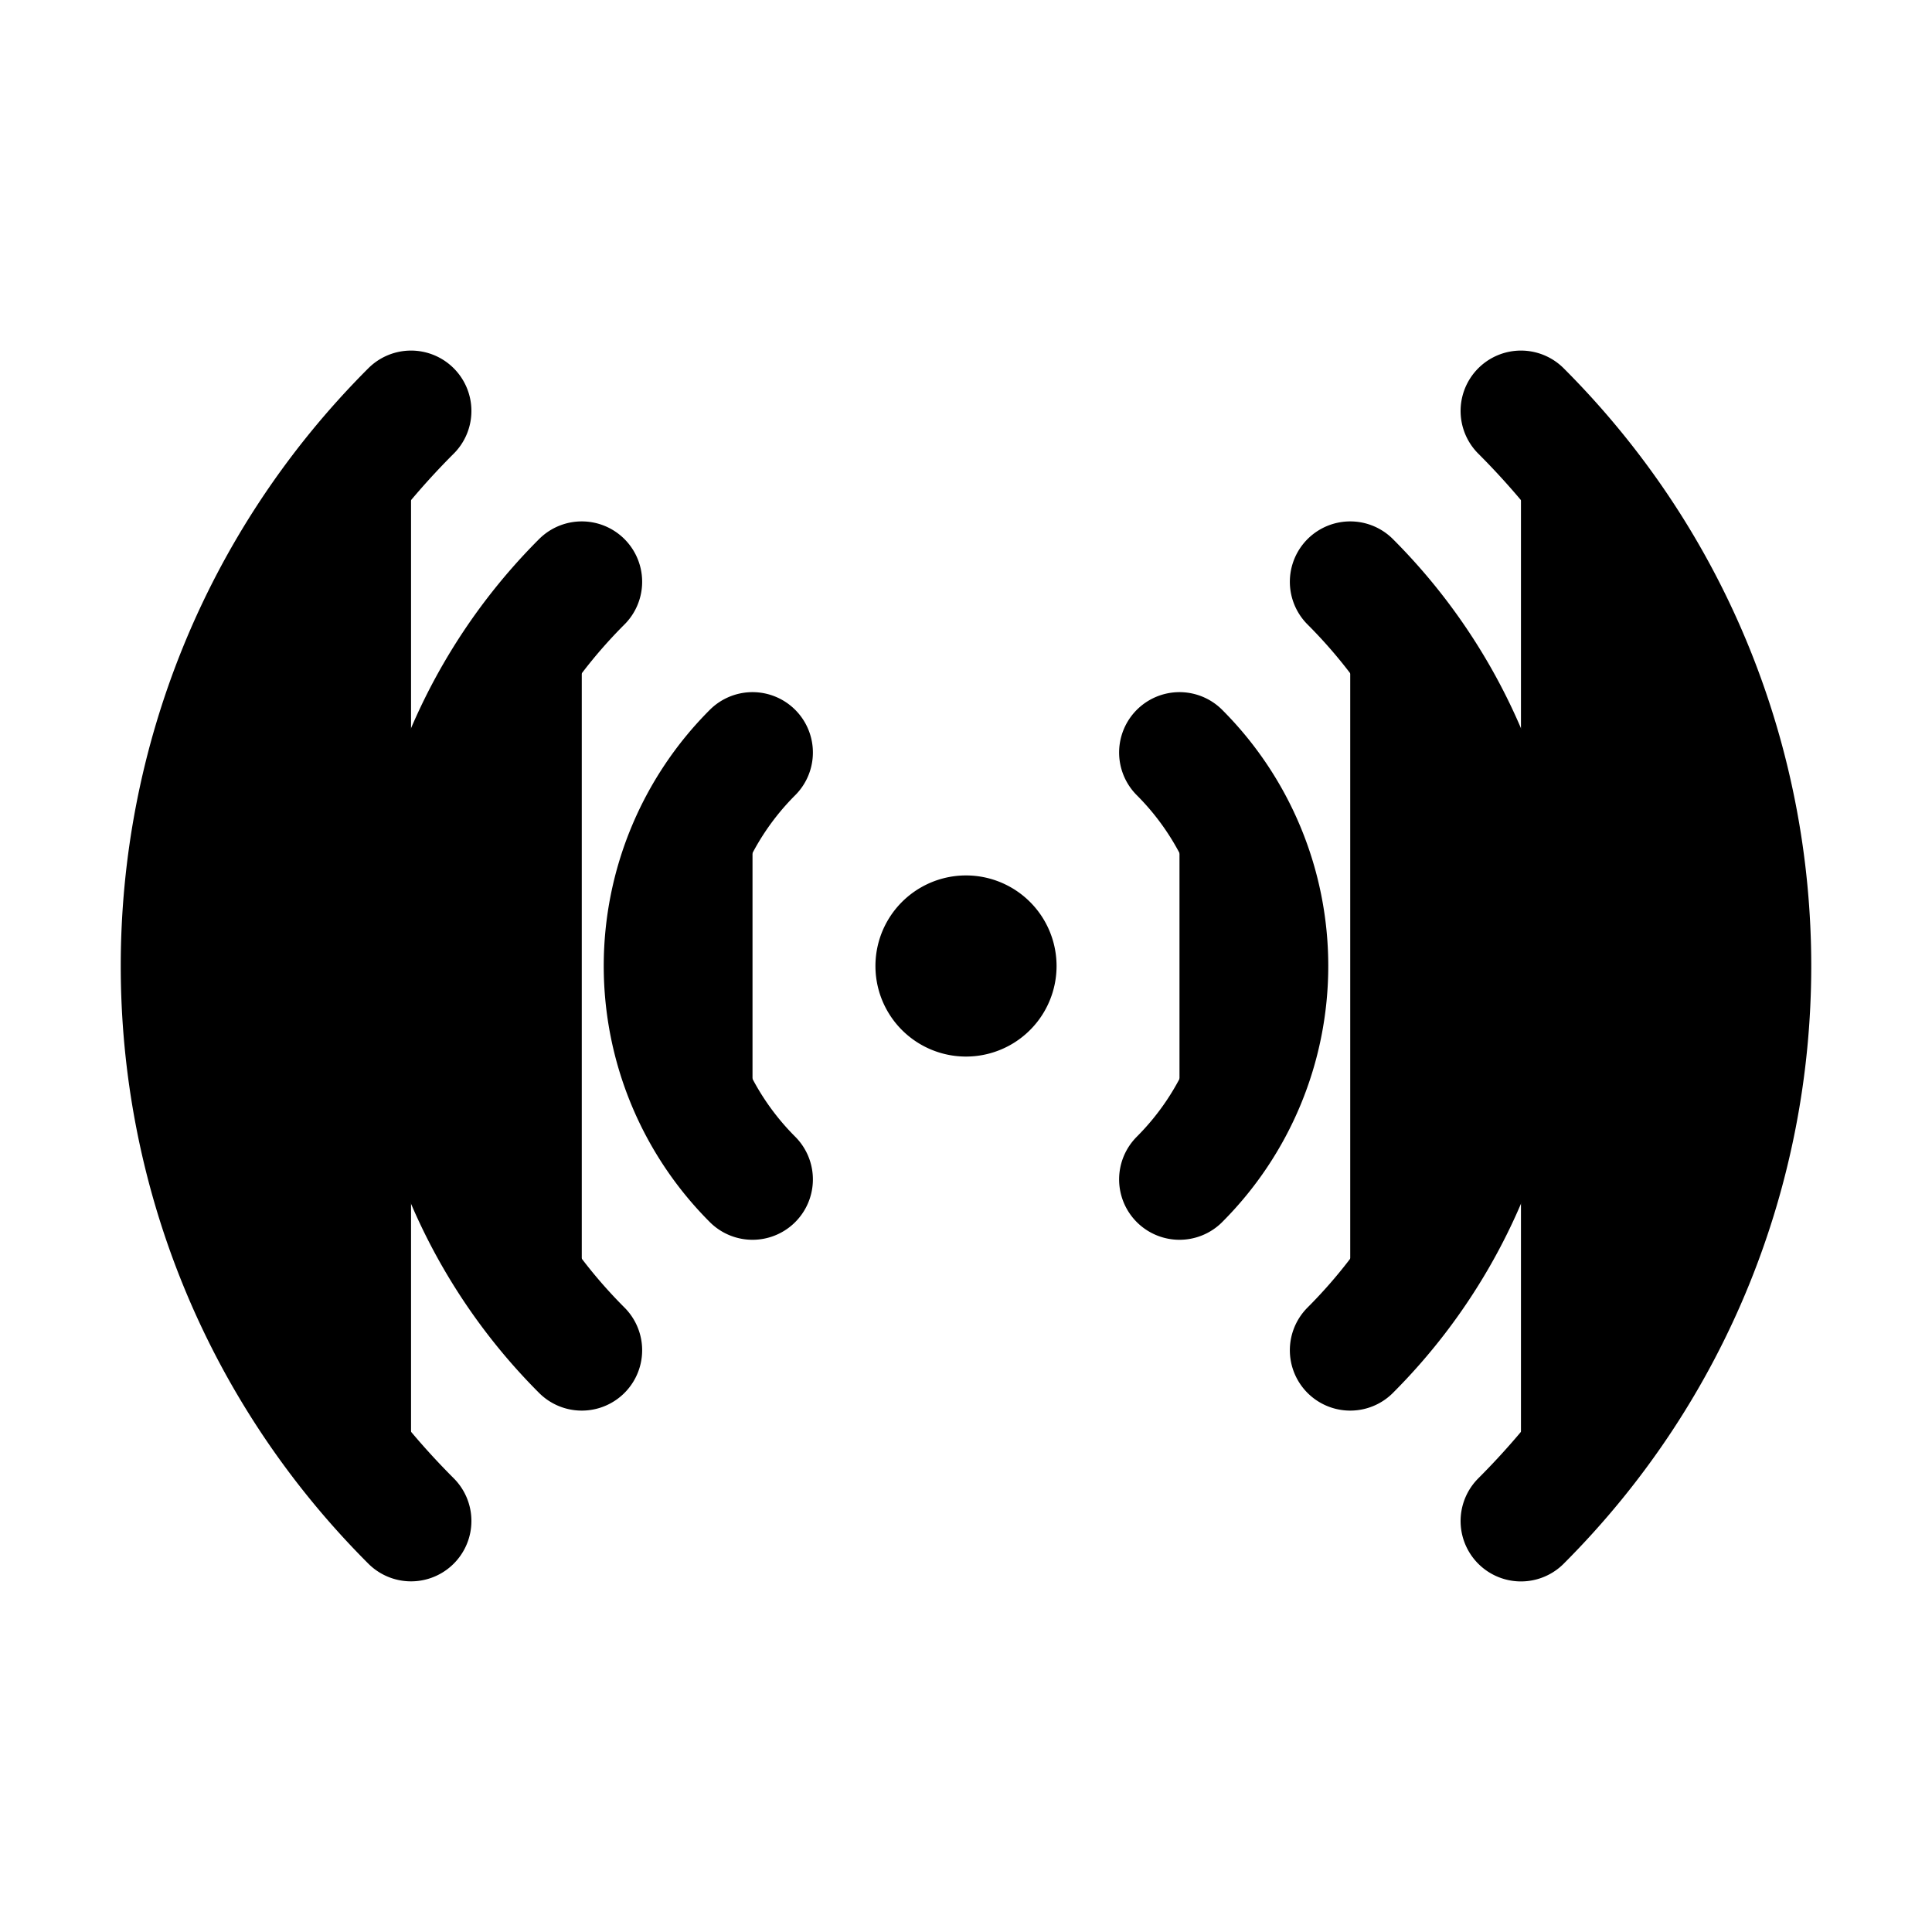 <svg xmlns="http://www.w3.org/2000/svg" stroke="currentColor" stroke-width="1.5" aria-hidden="true" viewBox="0 0 24 24" width="24" height="24" fill="currentColor"><path stroke-linecap="round" stroke-linejoin="round" d="M9.348 14.651a3.75 3.75 0 0 1 0-5.303m5.304 0a3.75 3.75 0 0 1 0 5.303m-7.425 2.122a6.75 6.75 0 0 1 0-9.546m9.546 0a6.75 6.75 0 0 1 0 9.546M5.106 18.894c-3.808-3.808-3.808-9.98 0-13.789m13.788 0c3.808 3.808 3.808 9.981 0 13.79M12 12h.008v.007H12V12zm.375 0a.375.375 0 1 1-.75 0 .375.375 0 0 1 .75 0z"/></svg>
